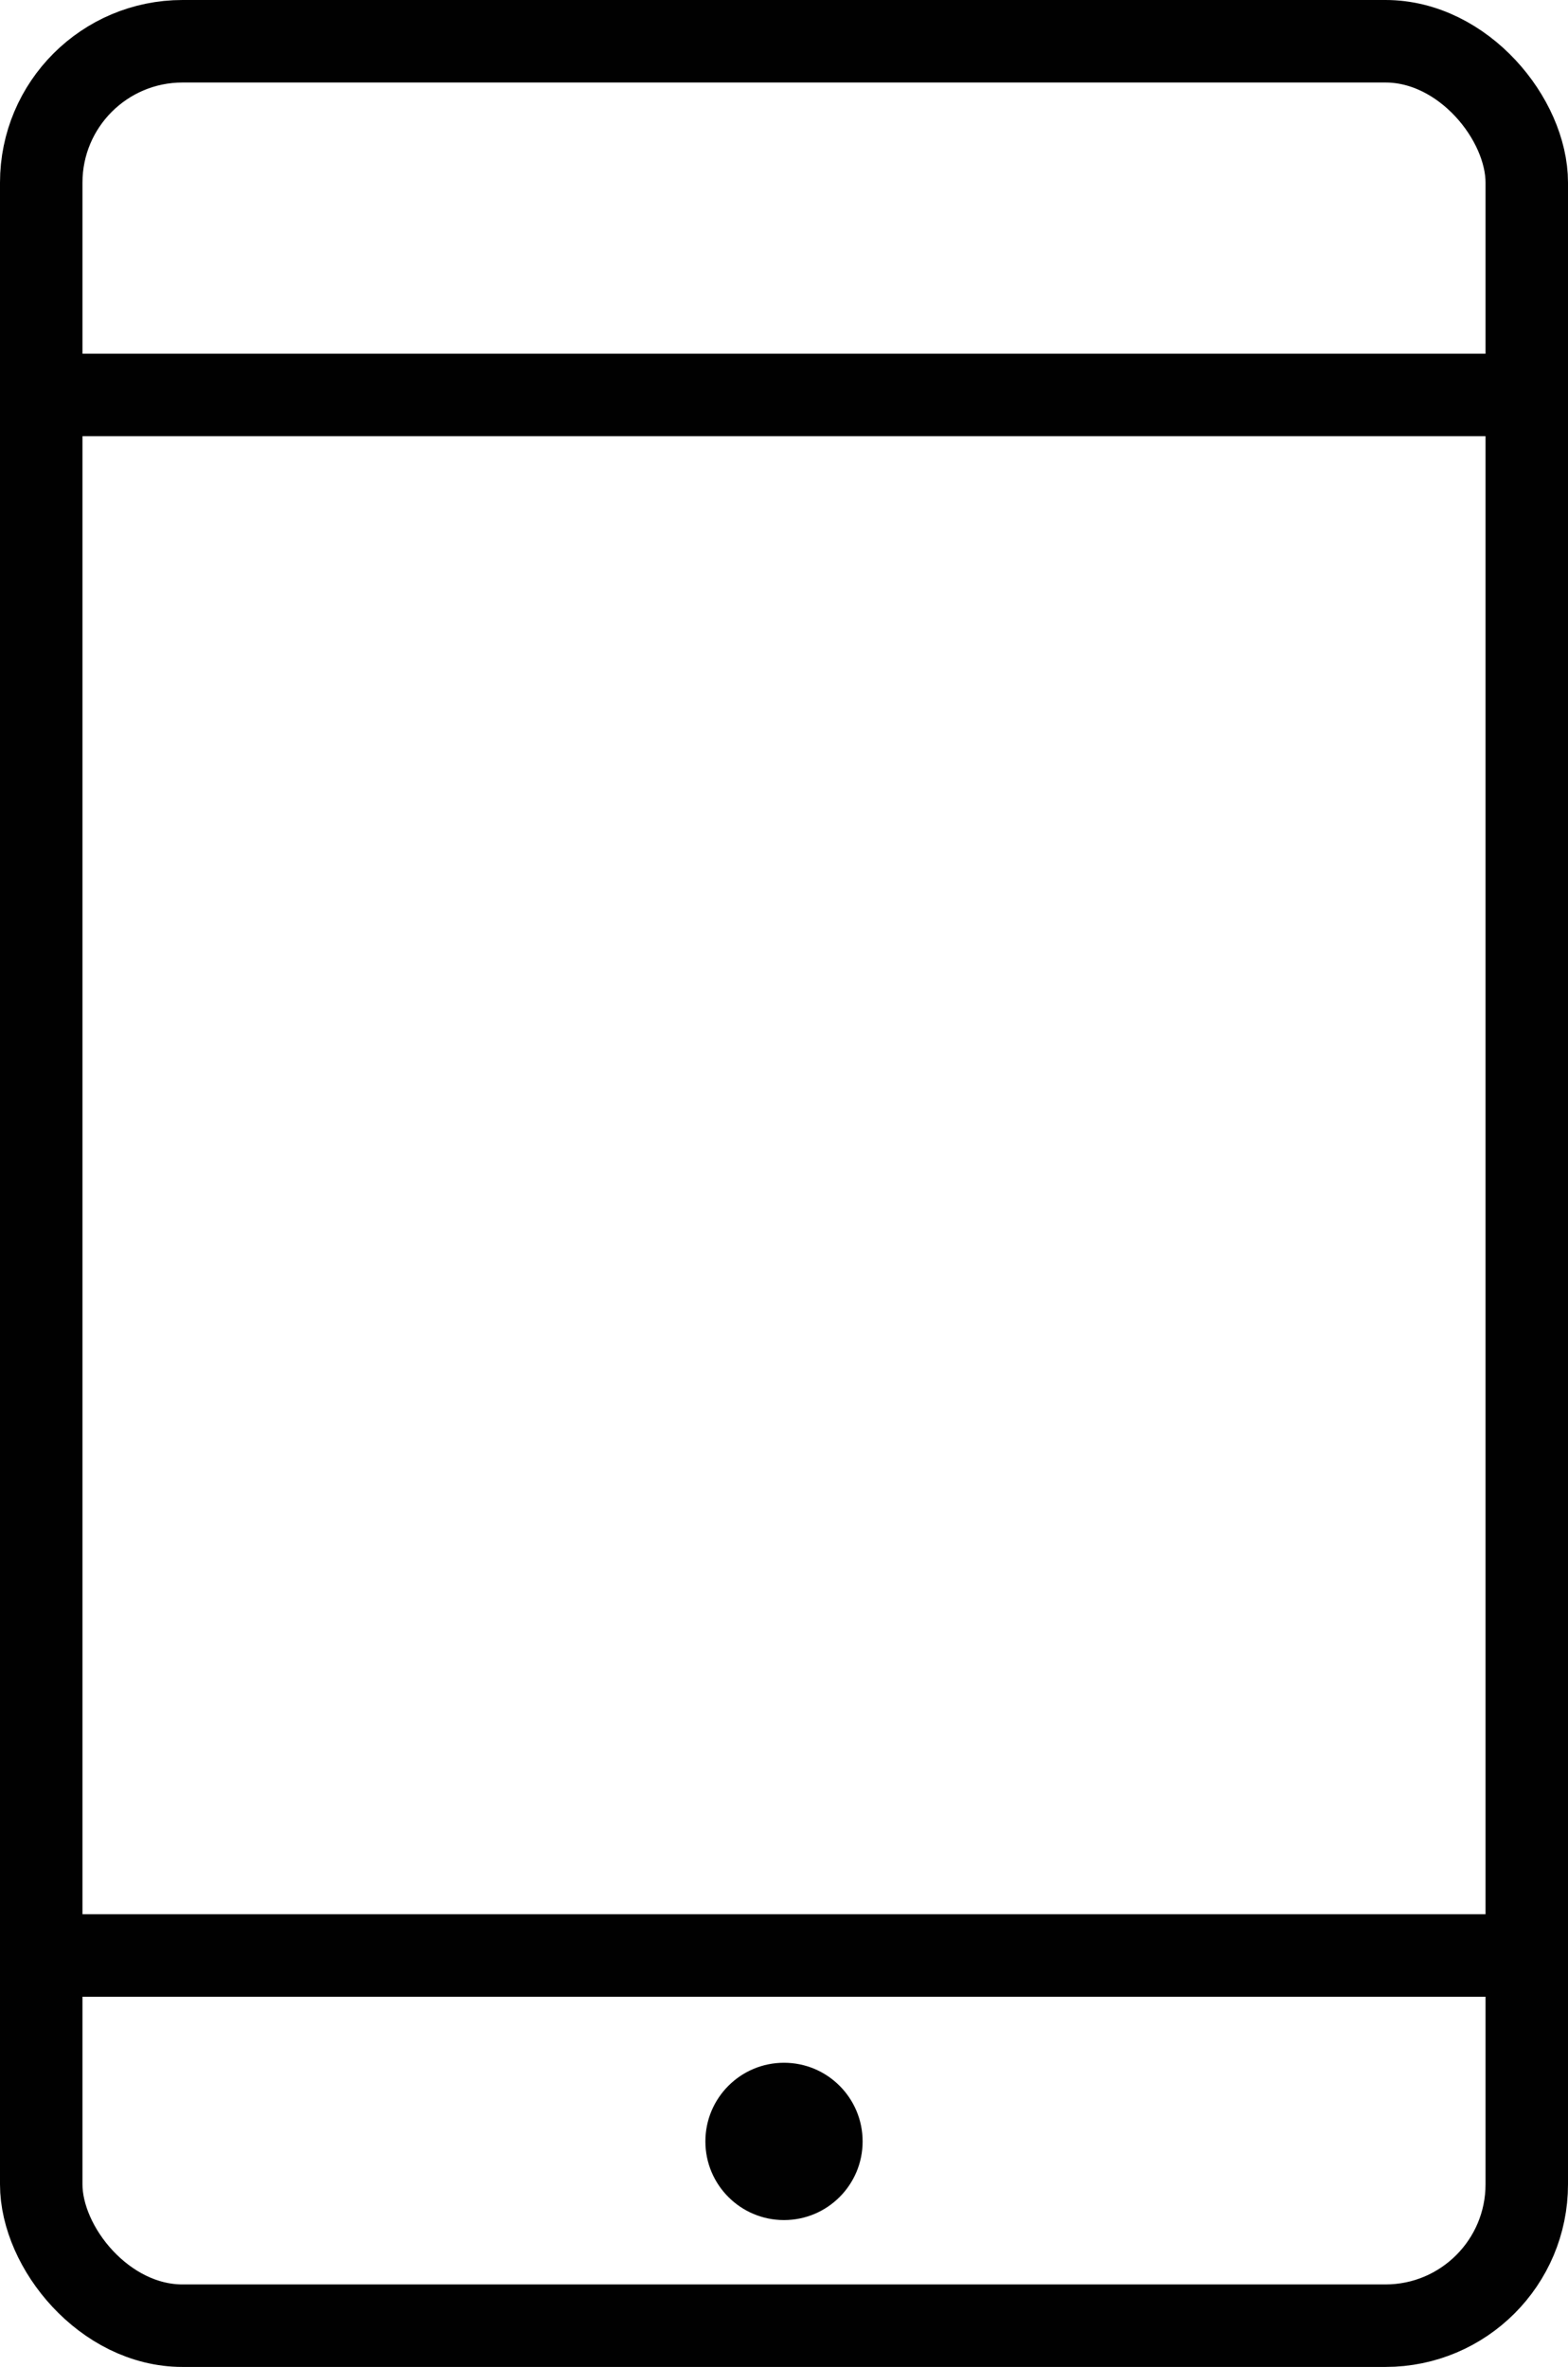 <svg xmlns="http://www.w3.org/2000/svg" viewBox="0 0 28.52 43.03"><defs><style>.cls-1{fill:none;stroke:#010101;stroke-miterlimit:10;stroke-width:1.5px;}.cls-2{fill:#010101;}</style></defs><title>Phon</title><g id="Layer_2" data-name="Layer 2"><g id="Applications"><g id="Phon"><rect class="cls-1" x="0.75" y="0.75" width="27.02" height="41.53" rx="2.57"/><line class="cls-1" x1="0.87" y1="7.18" x2="27.89" y2="7.18"/><line class="cls-1" x1="0.87" y1="35.55" x2="27.89" y2="35.55"/><circle class="cls-2" cx="14.26" cy="38.93" r="1.43"/></g></g></g></svg>